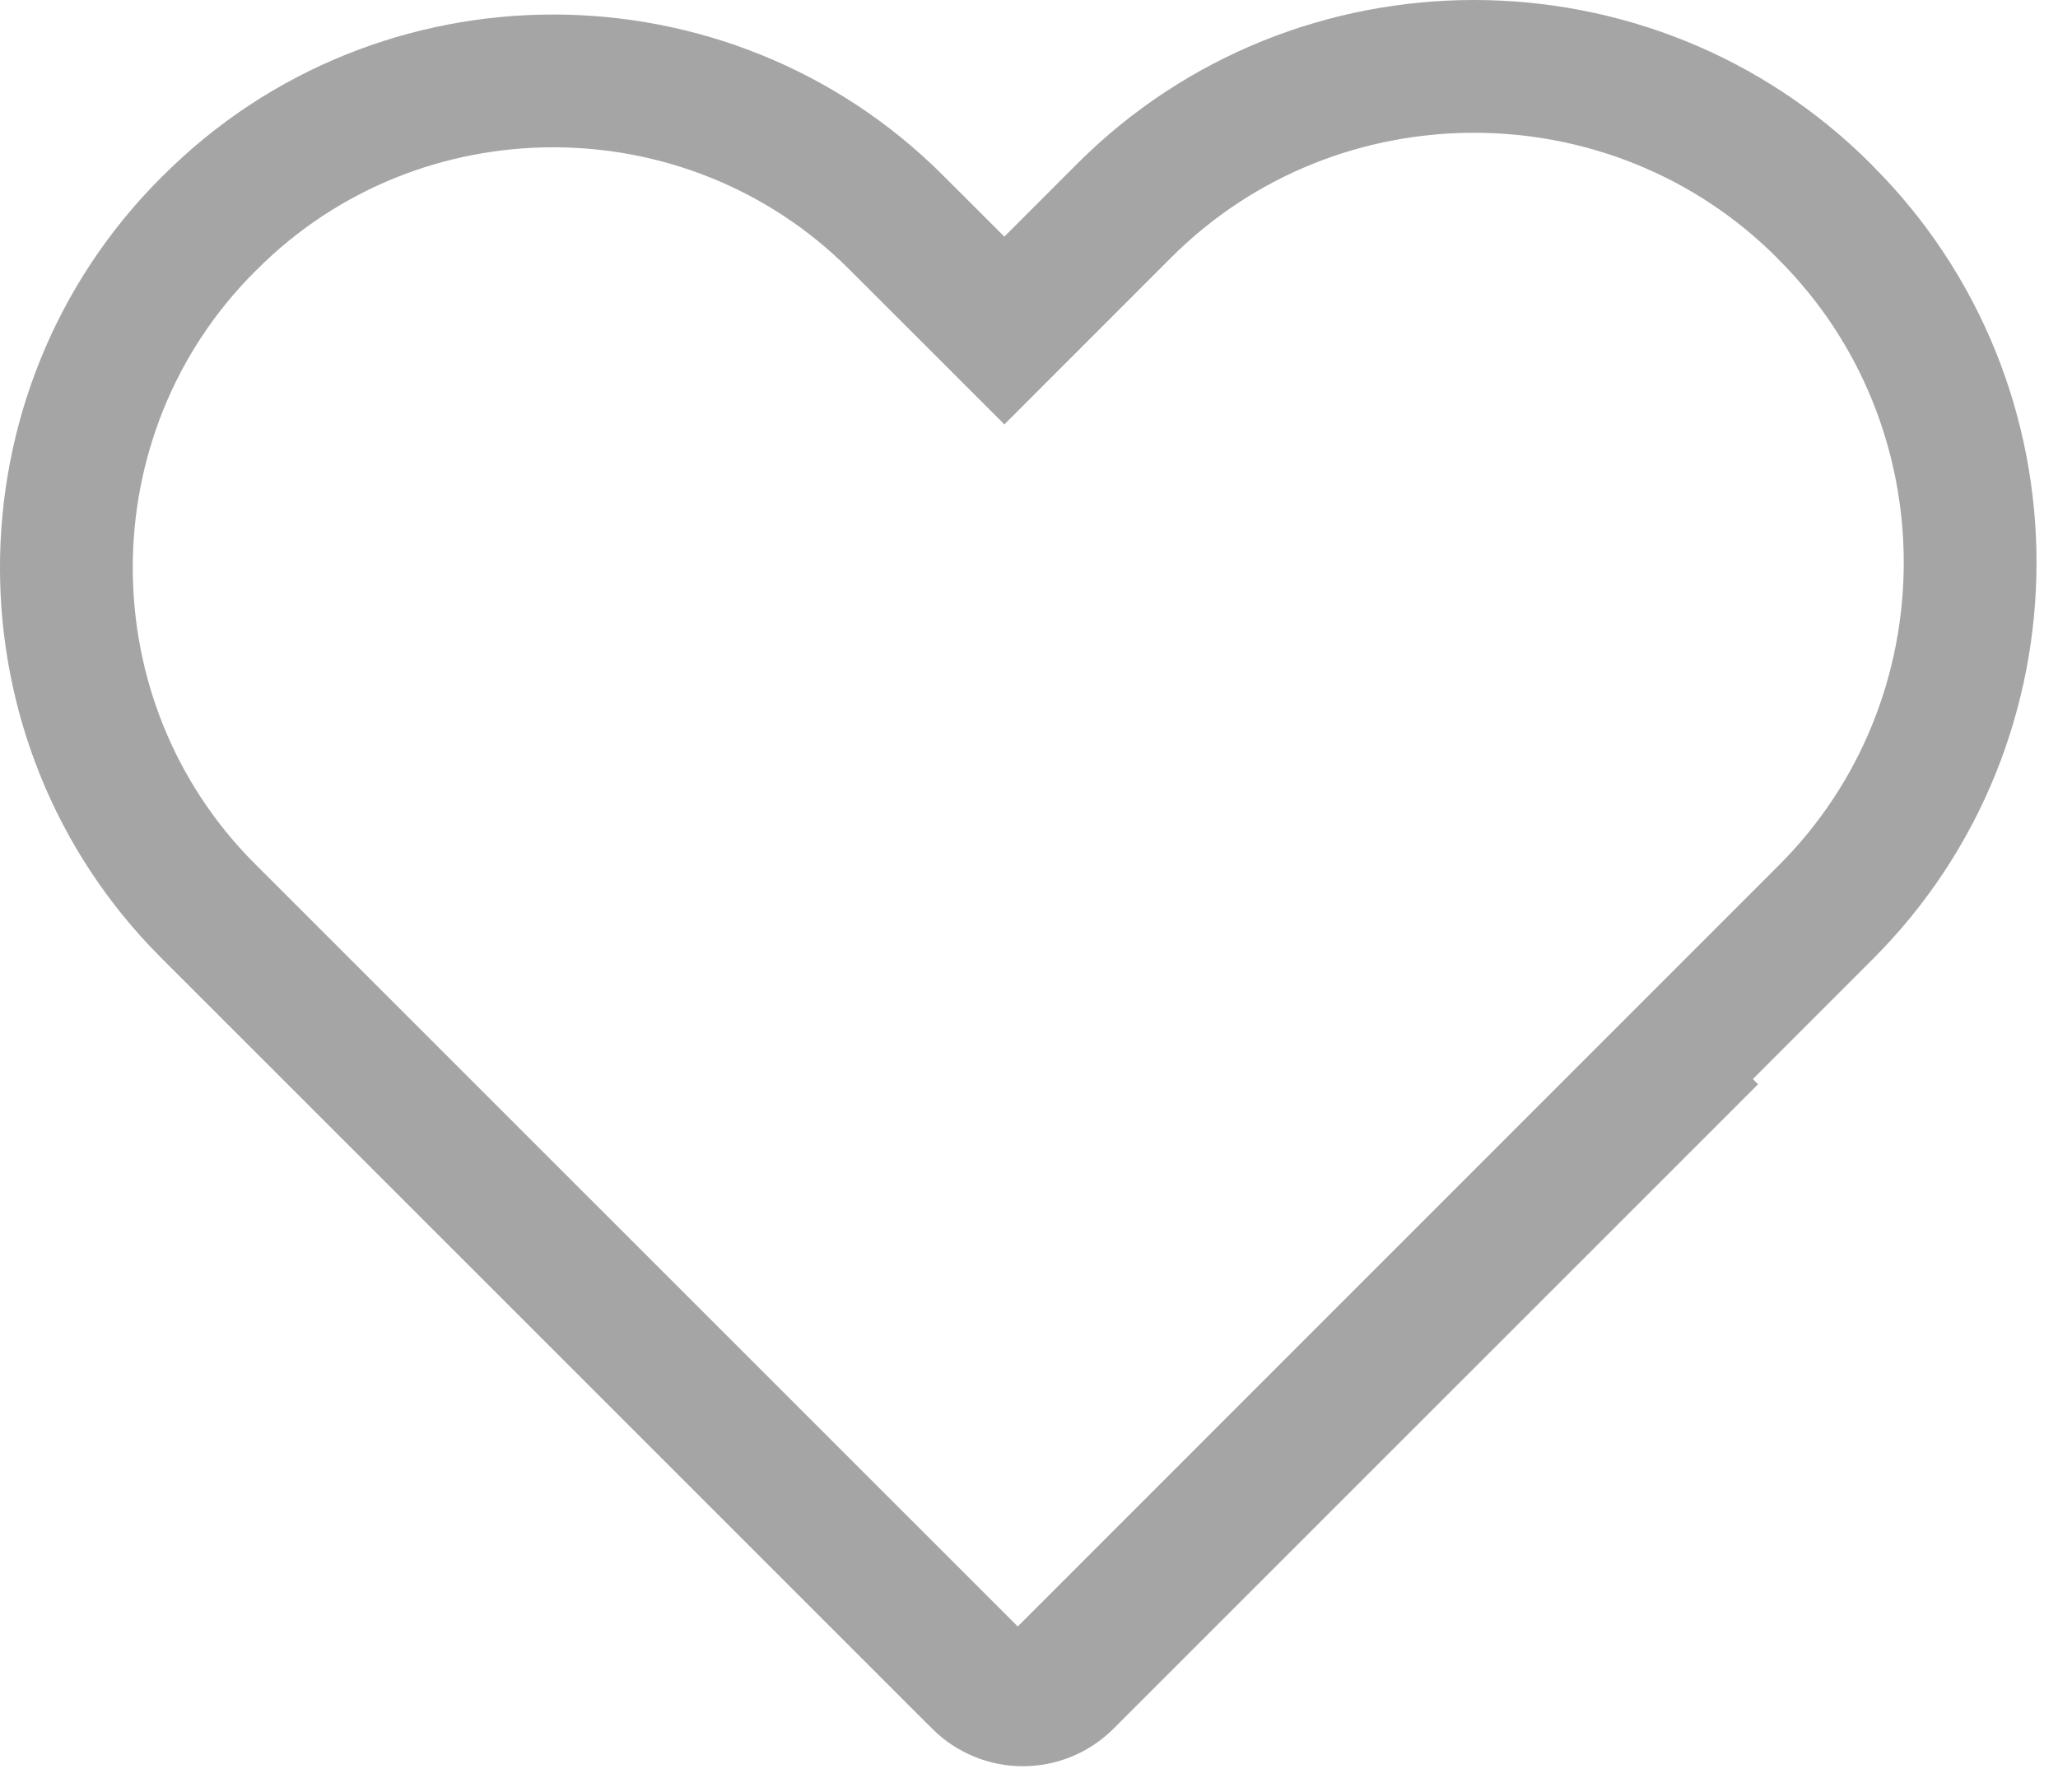 <?xml version="1.0" encoding="UTF-8"?>
<svg width="31px" height="27px" viewBox="0 0 31 27" version="1.1" xmlns="http://www.w3.org/2000/svg" xmlns:xlink="http://www.w3.org/1999/xlink">
    <!-- Generator: Sketch 51.3 (57544) - http://www.bohemiancoding.com/sketch -->
    <title>Page 1</title>
    <desc>Created with Sketch.</desc>
    <defs></defs>
    <g id="Page-1" stroke="none" stroke-width="1" fill="none" fill-rule="evenodd">
        <g id="select-category-ipad-horizontal" transform="translate(-573, -470)" stroke="#A5A5A5" stroke-width="2">
            <g id="Group-5" transform="translate(512, 239)">
                <path d="M71.028,251.614 L75.669,256.255 C76.034,256.62 76.626,256.62 76.991,256.255 L88.503,244.741 C91.401,241.845 91.401,237.104 88.503,234.207 L88.47,234.172 C85.573,231.276 80.832,231.276 77.935,234.172 L76.129,235.979 L75.914,235.764 L74.5,234.351 C71.658,231.508 67.007,231.508 64.166,234.351 L64.132,234.384 C61.289,237.226 61.289,241.877 64.132,244.719 L75.747,256.332 C76.112,256.698 76.703,256.698 77.068,256.332 L86.775,246.626" id="Page-1"></path>
            </g>
        </g>
    </g>
</svg>